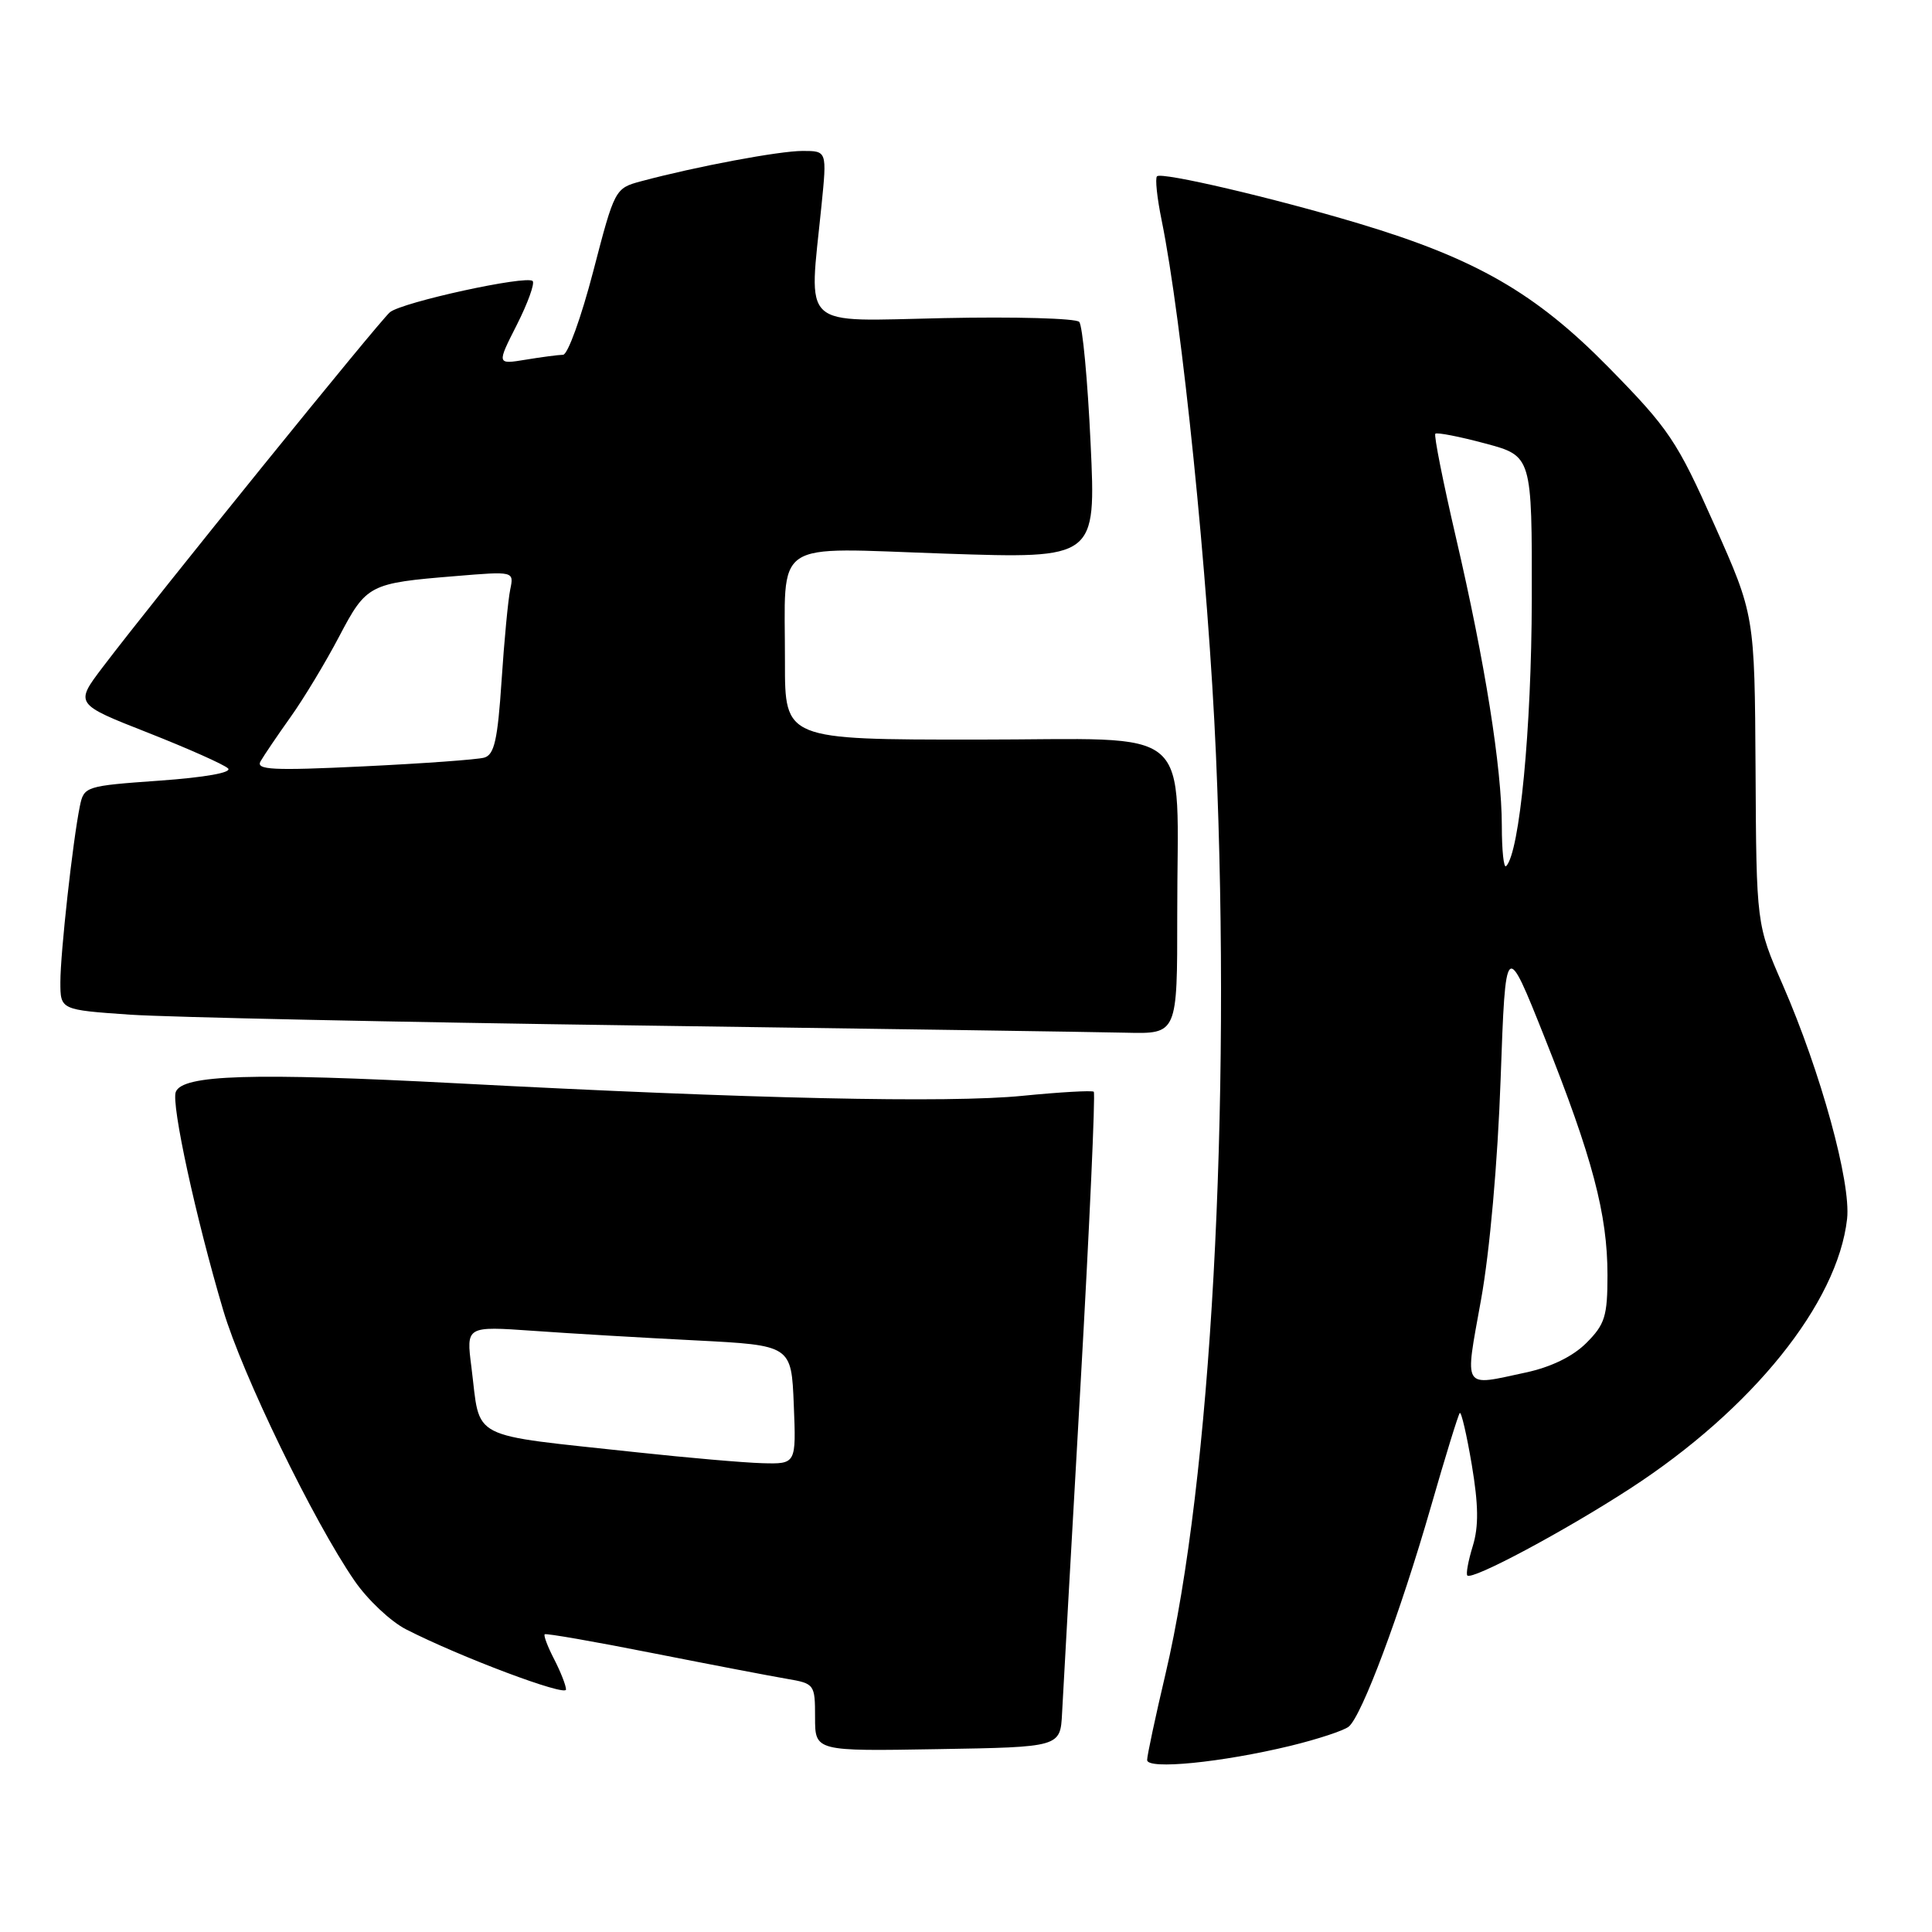 <?xml version="1.0" encoding="UTF-8" standalone="no"?>
<!DOCTYPE svg PUBLIC "-//W3C//DTD SVG 1.1//EN" "http://www.w3.org/Graphics/SVG/1.1/DTD/svg11.dtd" >
<svg xmlns="http://www.w3.org/2000/svg" xmlns:xlink="http://www.w3.org/1999/xlink" version="1.1" viewBox="0 0 256 256">
 <g >
 <path fill="currentColor"
d=" M 171.00 231.33 C 174.57 230.46 178.05 229.32 178.71 228.79 C 180.44 227.40 185.53 213.80 189.59 199.69 C 191.50 193.04 193.23 187.43 193.43 187.23 C 193.63 187.03 194.35 190.12 195.02 194.10 C 195.91 199.41 195.95 202.26 195.15 204.86 C 194.55 206.81 194.23 208.56 194.43 208.76 C 195.08 209.42 207.28 202.90 216.00 197.24 C 232.20 186.72 243.50 172.68 244.75 161.50 C 245.28 156.68 241.27 142.08 236.23 130.51 C 232.73 122.50 232.73 122.50 232.62 102.00 C 232.50 81.50 232.50 81.50 227.15 69.50 C 222.21 58.41 221.15 56.83 213.15 48.68 C 203.47 38.82 195.54 34.26 180.00 29.60 C 168.68 26.21 153.91 22.76 153.31 23.36 C 153.04 23.62 153.32 26.24 153.92 29.17 C 156.62 42.39 160.11 76.69 161.12 100.00 C 163.16 147.13 160.46 196.20 154.43 221.83 C 153.09 227.51 152.00 232.63 152.00 233.21 C 152.00 234.52 161.87 233.54 171.00 231.33 Z  M 140.73 227.00 C 140.85 224.53 141.95 205.07 143.16 183.76 C 144.37 162.46 145.16 144.86 144.93 144.66 C 144.69 144.47 140.45 144.71 135.50 145.20 C 125.70 146.18 99.56 145.60 60.50 143.54 C 33.39 142.12 24.17 142.40 23.29 144.69 C 22.67 146.30 25.95 161.39 29.58 173.62 C 32.08 182.08 41.54 201.57 46.97 209.45 C 48.69 211.96 51.77 214.86 53.81 215.90 C 60.97 219.56 75.00 224.83 75.00 223.87 C 75.00 223.34 74.29 221.53 73.43 219.86 C 72.56 218.18 72.00 216.69 72.18 216.55 C 72.35 216.40 78.80 217.52 86.50 219.05 C 94.20 220.57 102.19 222.10 104.25 222.45 C 107.93 223.08 108.00 223.17 108.00 227.57 C 108.00 232.05 108.00 232.05 124.25 231.77 C 140.50 231.50 140.50 231.50 140.73 227.00 Z  M 155.99 121.25 C 155.97 95.42 158.92 98.00 129.37 98.00 C 104.00 98.00 104.00 98.00 104.01 87.75 C 104.04 71.15 101.92 72.58 125.27 73.36 C 145.23 74.03 145.23 74.03 144.51 58.76 C 144.12 50.37 143.44 43.12 143.00 42.65 C 142.56 42.18 134.50 41.95 125.10 42.15 C 105.75 42.55 107.18 43.87 108.85 27.25 C 109.58 20.00 109.58 20.00 106.35 20.00 C 103.24 20.00 92.26 22.06 84.98 24.01 C 81.48 24.95 81.45 25.02 78.60 35.98 C 77.02 42.04 75.23 47.00 74.61 47.01 C 74.00 47.02 71.77 47.31 69.66 47.66 C 65.82 48.29 65.82 48.29 68.48 43.05 C 69.94 40.16 70.88 37.55 70.58 37.24 C 69.77 36.44 53.31 40.03 51.67 41.37 C 50.30 42.50 20.67 79.10 13.62 88.39 C 9.91 93.28 9.91 93.28 19.61 97.09 C 24.94 99.19 29.72 101.32 30.22 101.82 C 30.77 102.37 27.16 103.01 21.13 103.44 C 11.31 104.14 11.12 104.20 10.58 106.83 C 9.64 111.44 8.00 126.28 8.00 130.13 C 8.00 133.81 8.00 133.81 17.25 134.45 C 22.34 134.79 52.60 135.44 84.50 135.88 C 116.40 136.32 145.54 136.75 149.25 136.84 C 156.00 137.00 156.00 137.00 155.99 121.25 Z  M 196.24 172.25 C 197.40 165.84 198.45 154.02 198.84 143.00 C 199.50 124.50 199.50 124.50 204.68 137.50 C 211.01 153.38 213.00 160.90 213.00 168.97 C 213.00 174.41 212.66 175.49 210.20 177.95 C 208.41 179.74 205.52 181.15 202.15 181.87 C 193.69 183.69 194.07 184.30 196.24 172.25 Z  M 199.00 109.42 C 198.99 101.73 196.78 87.81 192.91 71.18 C 191.21 63.85 189.98 57.68 190.19 57.47 C 190.40 57.27 193.37 57.84 196.79 58.76 C 203.00 60.42 203.00 60.42 202.97 79.46 C 202.93 96.59 201.36 112.98 199.57 114.77 C 199.25 115.08 199.00 112.67 199.00 109.42 Z  M 84.50 192.45 C 61.69 189.97 63.72 191.02 62.46 181.11 C 61.77 175.72 61.77 175.72 70.64 176.34 C 75.51 176.69 85.21 177.26 92.18 177.61 C 104.86 178.26 104.86 178.26 105.18 186.13 C 105.50 194.00 105.50 194.00 101.00 193.88 C 98.53 193.81 91.10 193.16 84.50 192.45 Z  M 34.53 100.87 C 34.96 100.12 36.75 97.47 38.51 95.00 C 40.27 92.53 43.16 87.73 44.94 84.34 C 48.56 77.45 48.92 77.27 60.31 76.34 C 68.11 75.69 68.11 75.69 67.61 78.10 C 67.33 79.42 66.81 84.87 66.46 90.21 C 65.94 98.05 65.50 100.01 64.16 100.39 C 63.25 100.65 56.03 101.17 48.12 101.55 C 36.09 102.13 33.86 102.01 34.53 100.87 Z "/>
</g>
</svg>